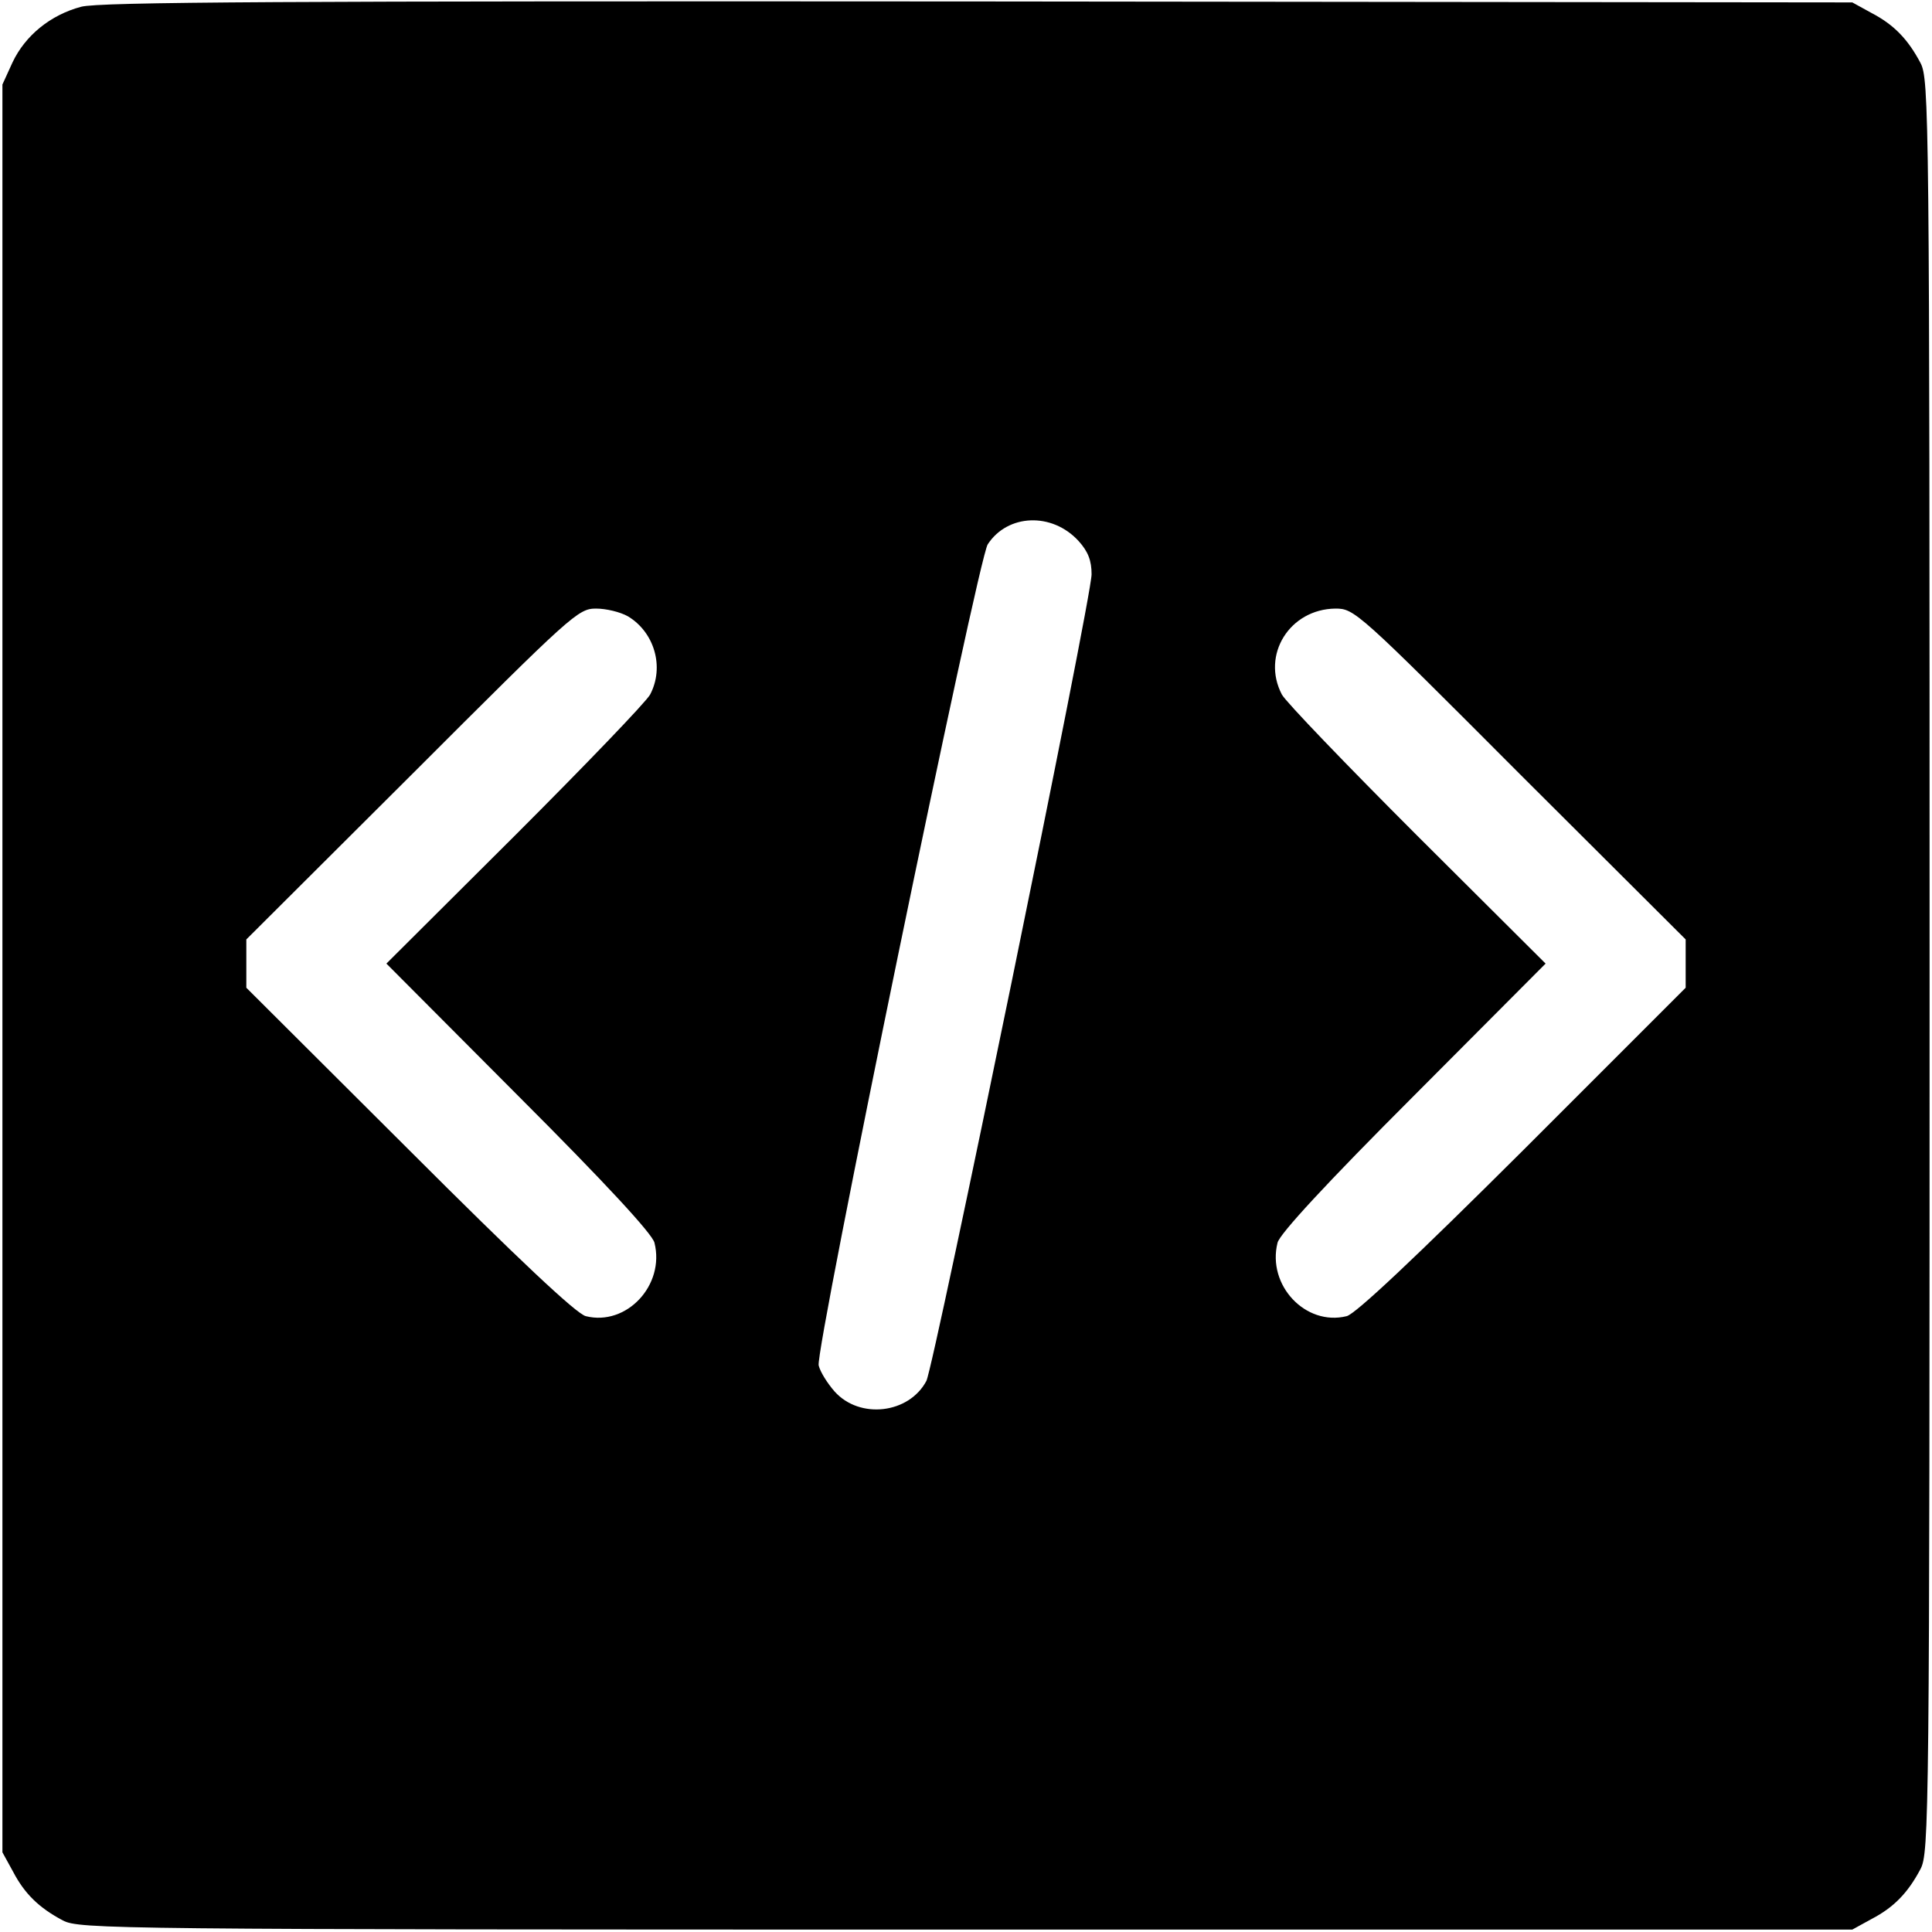 <svg version="1.0" xmlns="http://www.w3.org/2000/svg"
 width="400pt" height="400pt" viewBox="0 0 400 400"
 preserveAspectRatio="xMidYMid meet" fill="#3a589b">

<g transform="translate(0,400) scale(0.1,-0.1)"
fill="current" stroke="none">
<path d="M168 3986 c-64 -17 -116 -60 -142 -115 l-21 -46 0 -1830 0 -1830 22
-40 c24 -46 54 -75 103 -101 34 -18 98 -19 1870 -19 l1835 0 40 22 c46 24 75
54 101 103 18 34 19 98 19 1870 0 1772 -1 1836 -19 1870 -26 49 -55 79 -101
103 l-40 22 -1810 2 c-1435 1 -1820 -1 -1857 -11z m2065 -1106 c20 -22 27 -41
27 -69 0 -50 -326 -1638 -342 -1670 -36 -68 -138 -80 -190 -22 -15 17 -30 41
-33 54 -8 30 330 1670 350 1700 41 63 133 67 188 7z m-933 -156 c55 -33 76
-105 46 -162 -8 -15 -134 -146 -280 -292 l-266 -265 274 -275 c179 -179 277
-285 281 -303 22 -88 -58 -173 -142 -152 -19 4 -143 121 -365 343 l-338 337 0
50 0 50 343 342 c331 331 344 343 381 343 21 0 50 -7 66 -16z m1847 -327 l343
-342 0 -50 0 -50 -337 -337 c-223 -222 -347 -339 -365 -343 -85 -21 -165 64
-143 152 4 18 102 124 281 303 l274 275 -266 265 c-146 146 -272 277 -280 292
-43 82 16 177 111 178 39 0 46 -6 382 -343z"/>
</g>
</svg>

